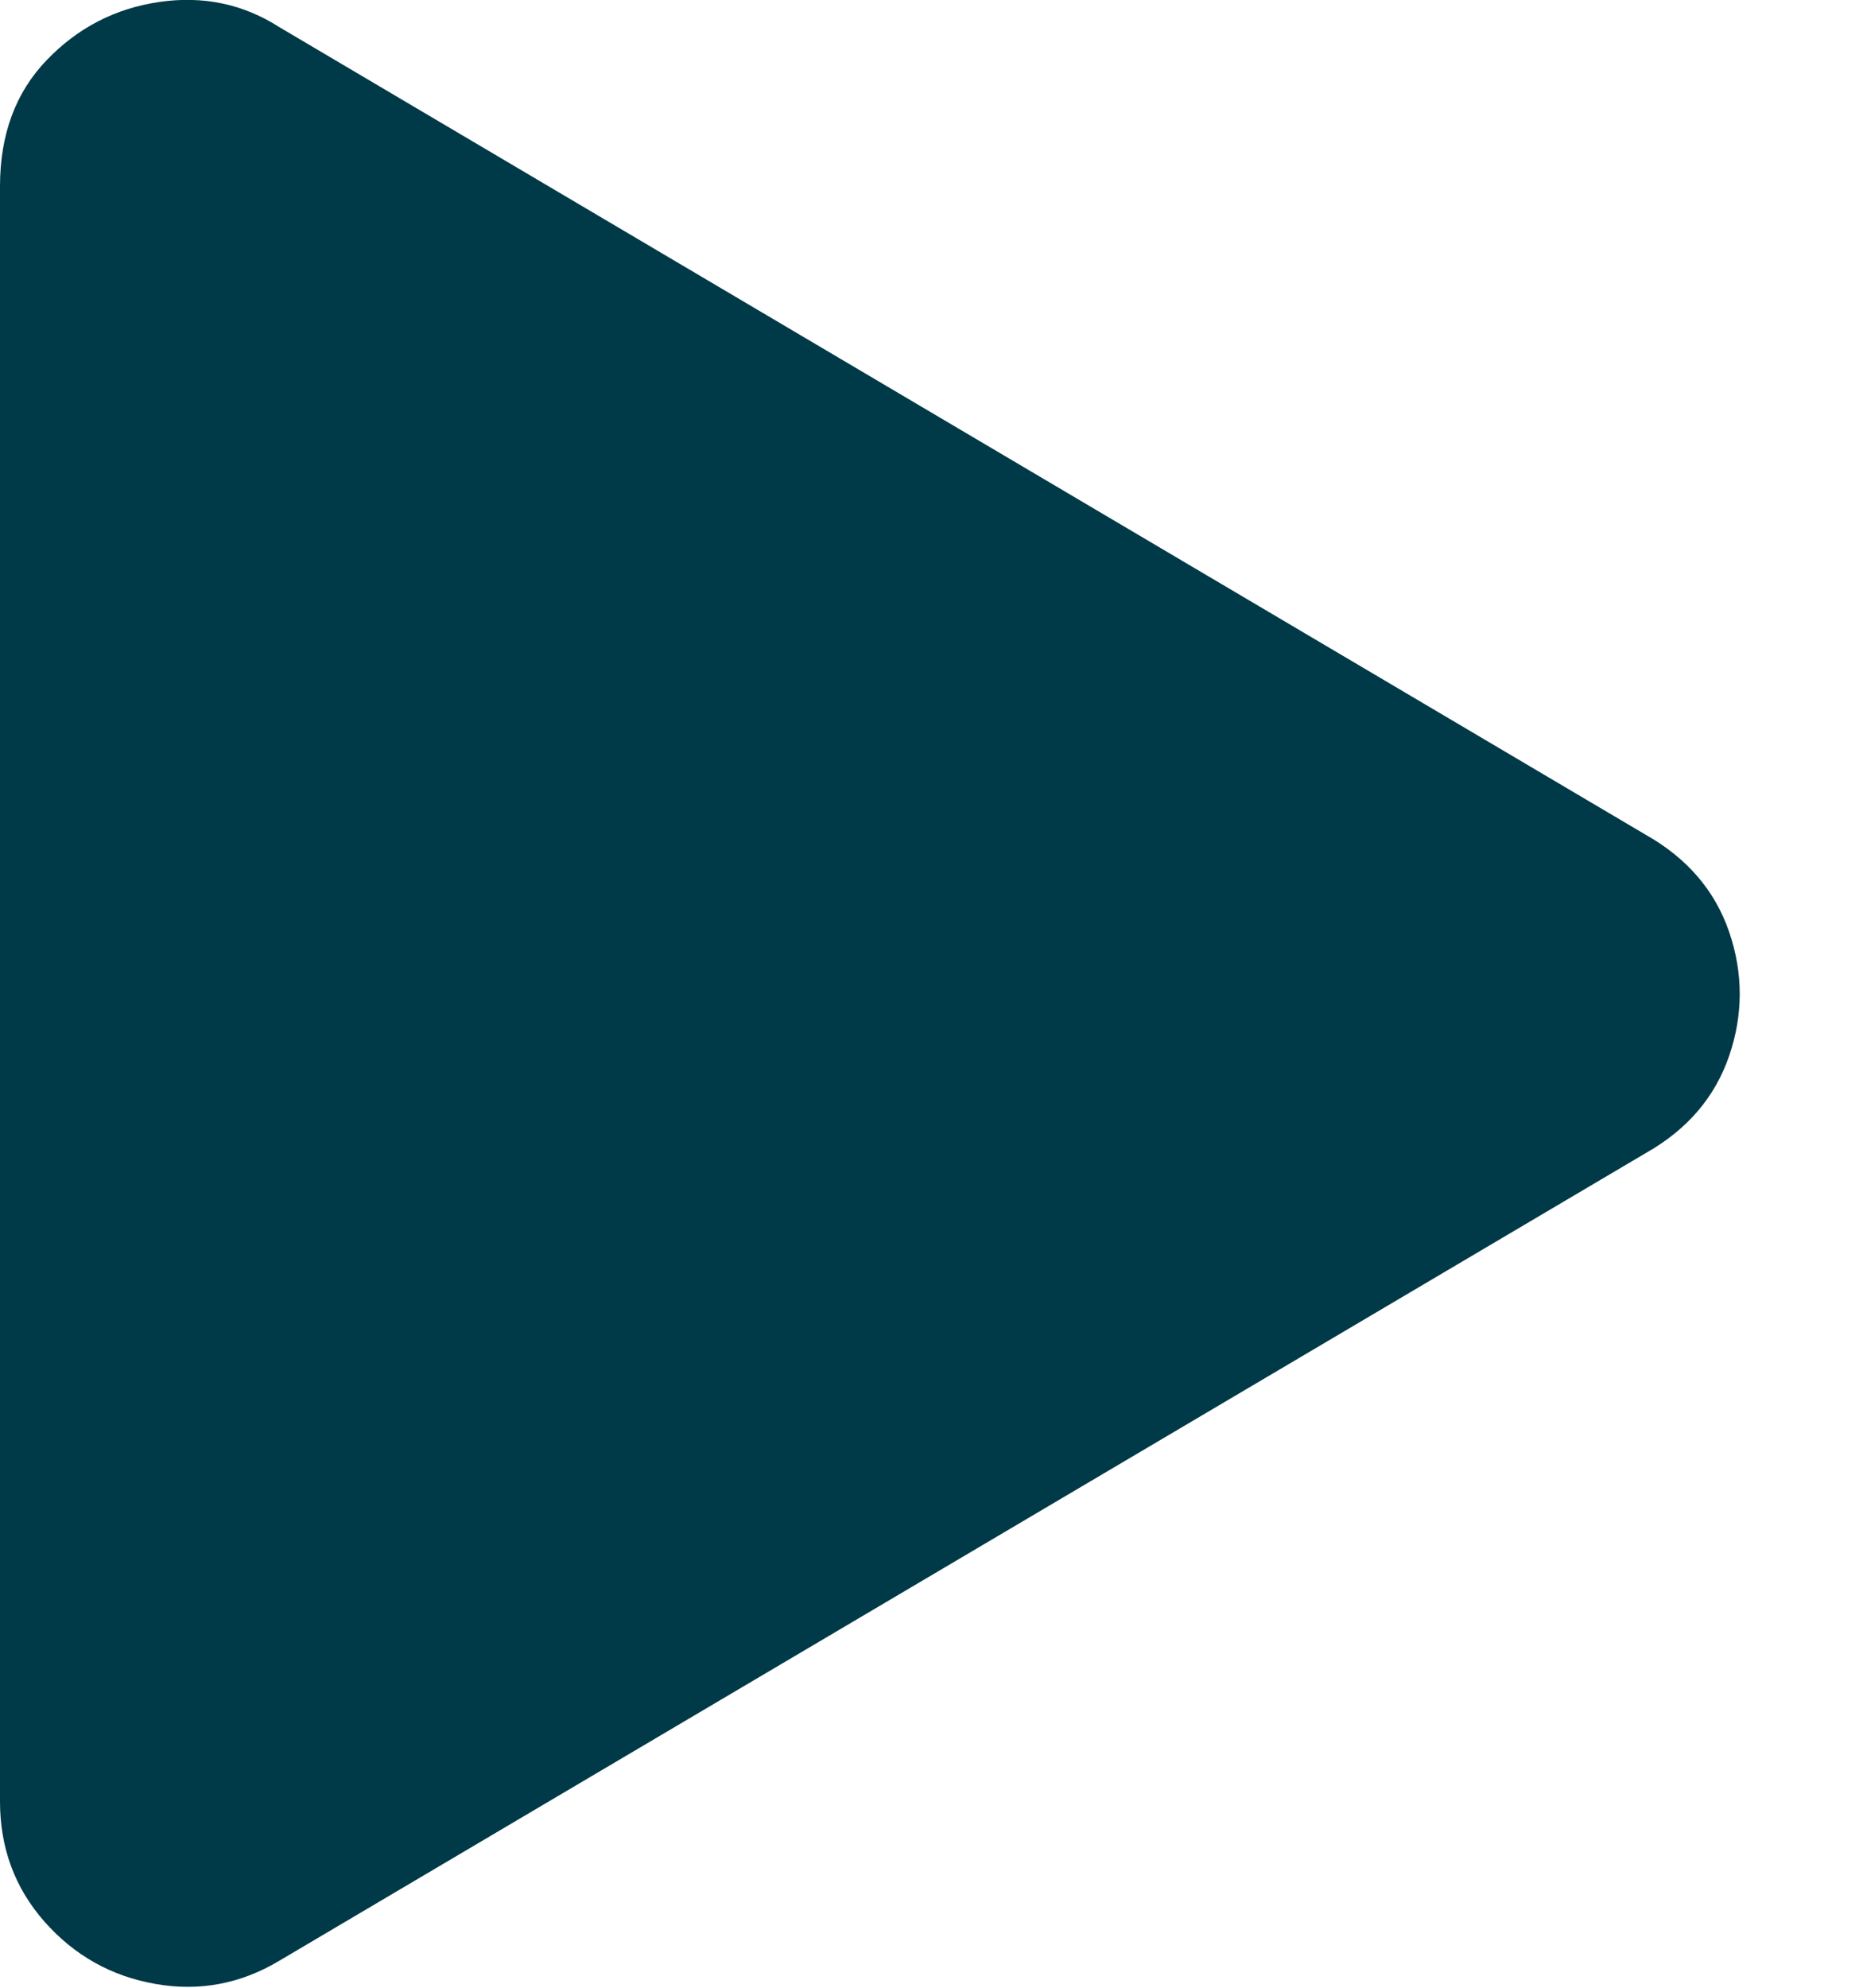 <?xml version="1.0" encoding="UTF-8"?>
<svg width="15px" height="16px" viewBox="0 0 15 16" version="1.1" xmlns="http://www.w3.org/2000/svg" xmlns:xlink="http://www.w3.org/1999/xlink">
    <title>icon-play</title>
    <g id="Symbols" stroke="none" stroke-width="1" fill="none" fill-rule="evenodd">
        <g id="Blocs-/-Lauréat-régional" transform="translate(-757, -4)" fill="#003947" fill-rule="nonzero">
            <g id="icon-play" transform="translate(757, 3.999)">
                <path d="M13.25,6.72 L2.25,0.22 C1.958,0.033 1.635,-0.035 1.281,0.017 C0.927,0.069 0.625,0.225 0.375,0.486 C0.125,0.746 0,1.085 0,1.501 L0,14.501 C0,14.876 0.12,15.199 0.359,15.47 C0.599,15.741 0.896,15.908 1.25,15.97 C1.604,16.033 1.938,15.97 2.25,15.783 L13.25,9.283 C13.583,9.095 13.807,8.835 13.922,8.501 C14.036,8.168 14.036,7.835 13.922,7.501 C13.807,7.168 13.583,6.908 13.25,6.72 Z" id="Path"></path>
            </g>
        </g>
    </g>
</svg>